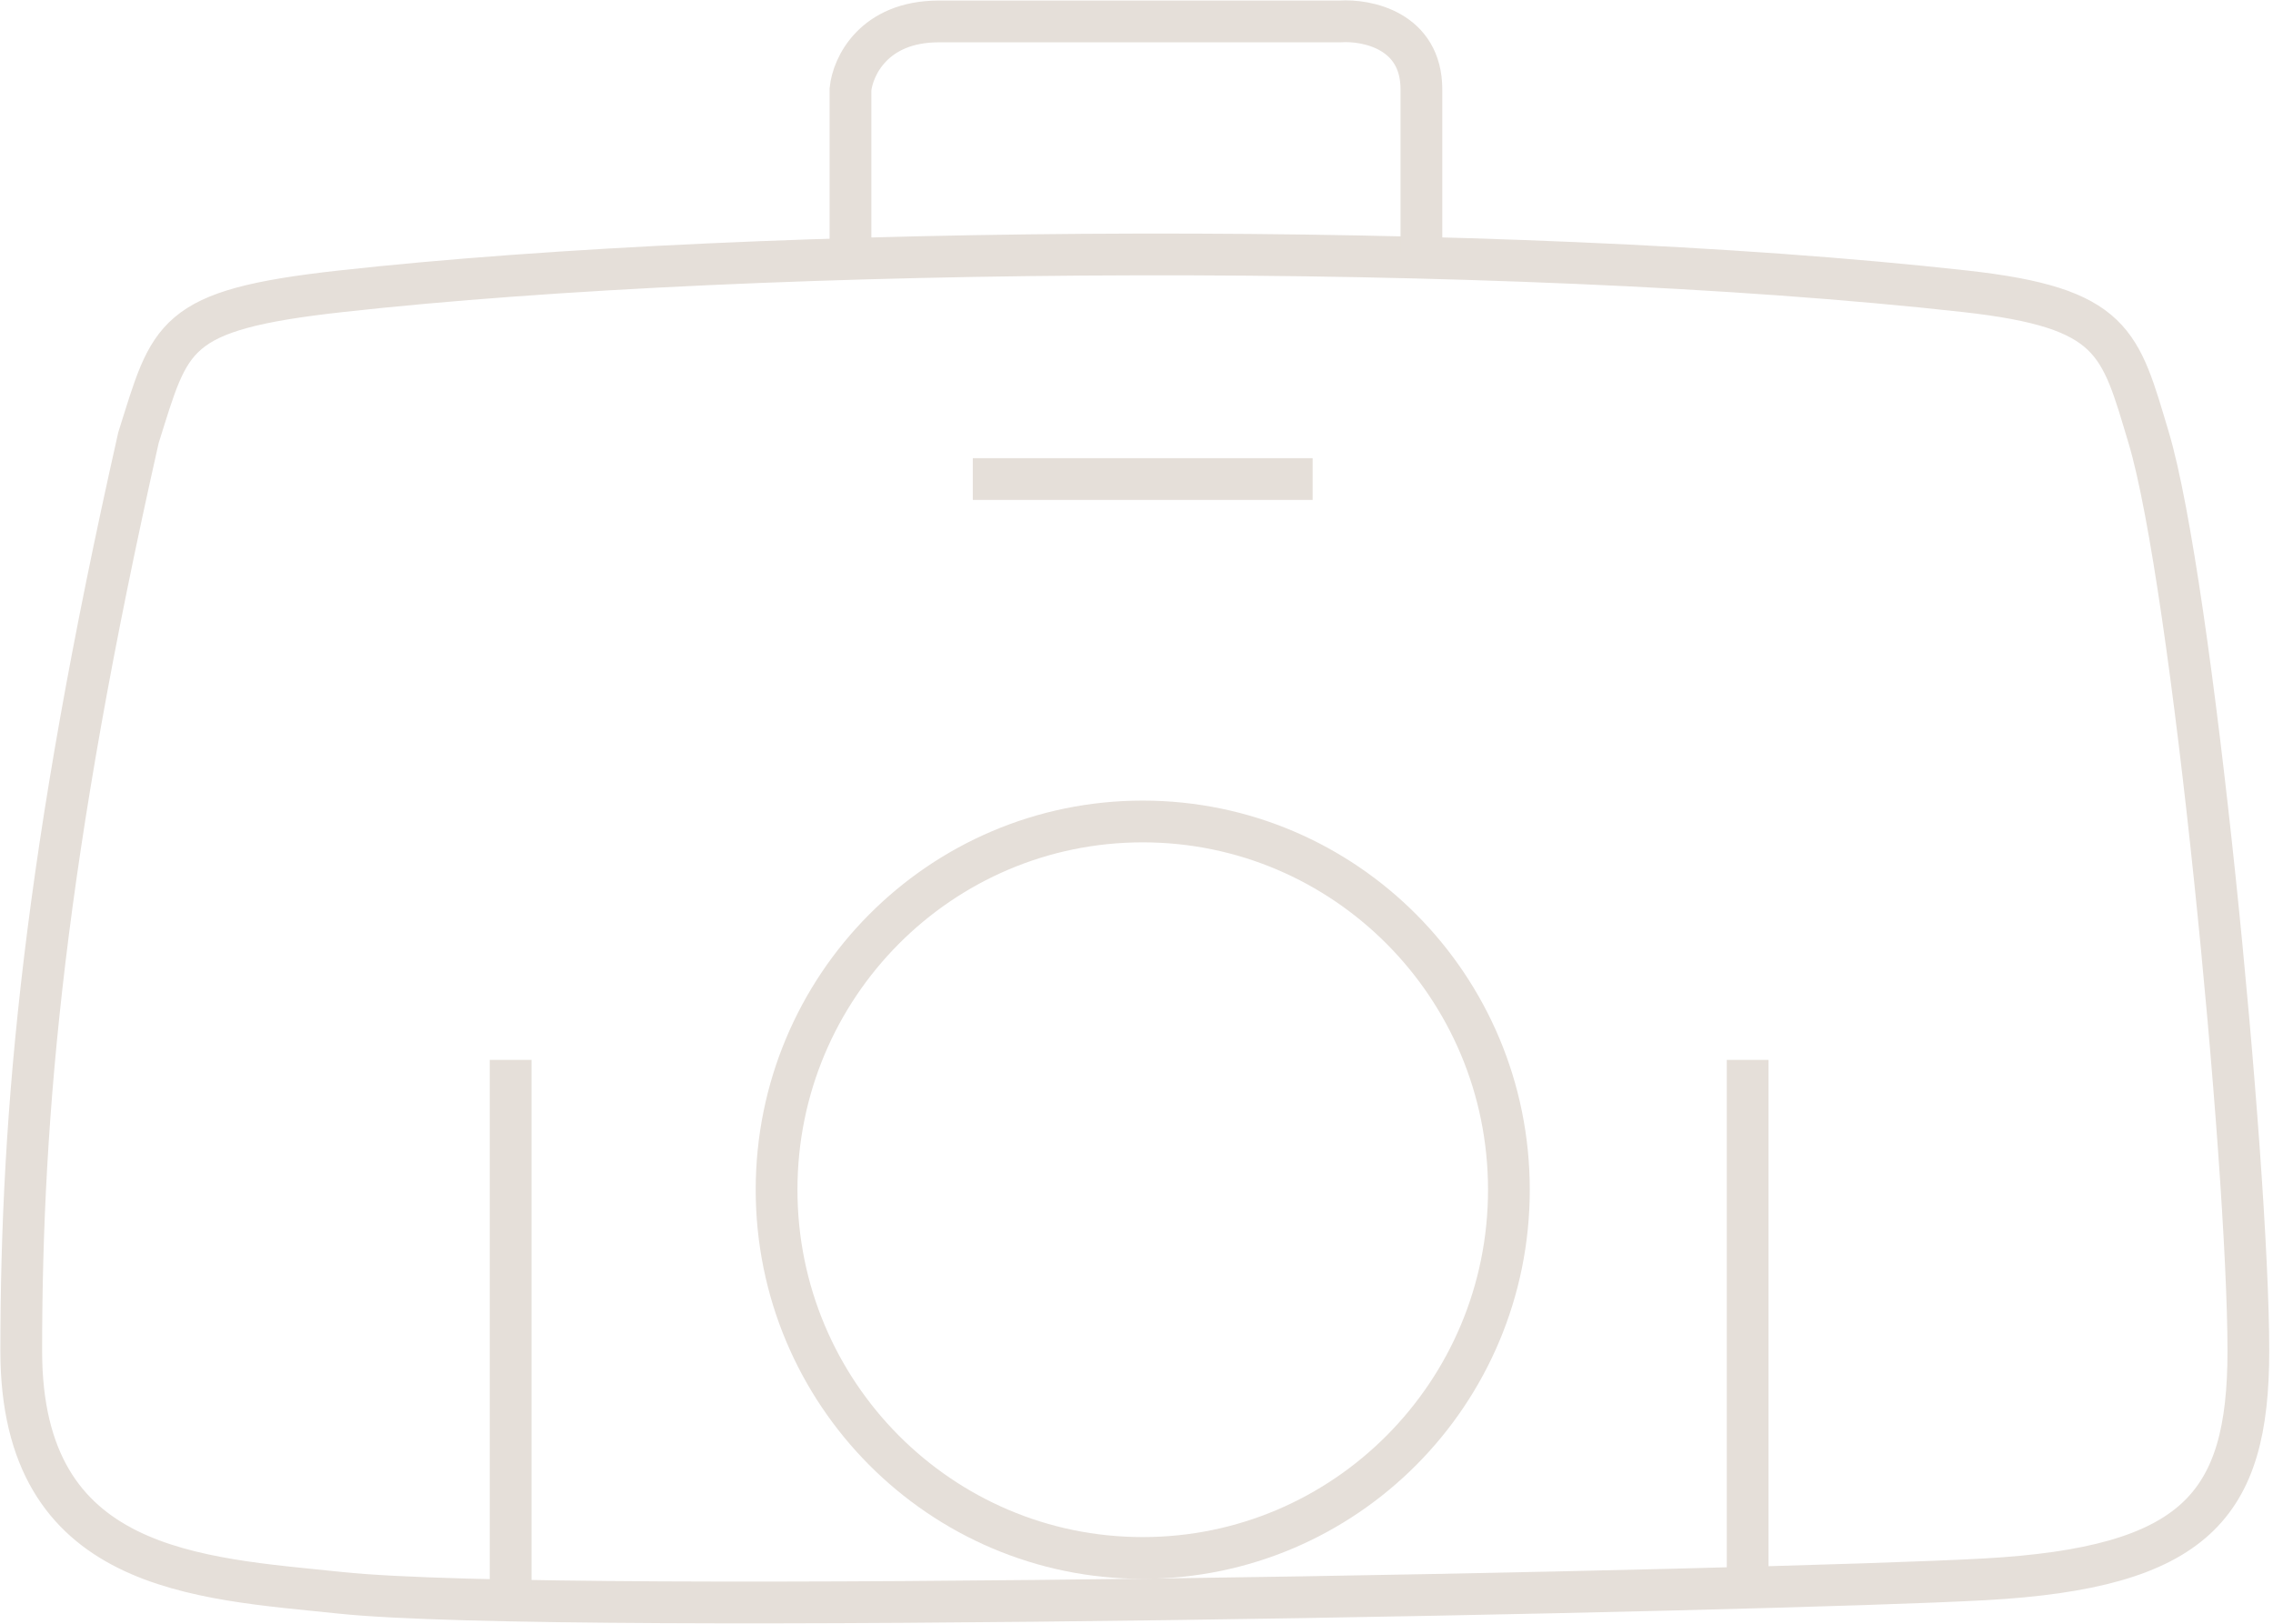 <svg width="49" height="35" viewBox="0 0 49 35" fill="none" xmlns="http://www.w3.org/2000/svg">
<path d="M42.364 6.279C32.42 5.171 16.441 5.269 7.345 6.279C3.682 6.685 3.682 7.233 2.985 9.434C0.964 18.394 0.458 23.947 0.458 29.121C0.458 33.893 4.268 34.011 7.345 34.334C12.146 34.839 38.235 34.295 42.783 34.043C47.331 33.791 48.469 32.461 48.469 29.121C48.469 25.065 47.252 12.536 46.32 9.434C45.701 7.372 45.587 6.638 42.364 6.279Z" stroke="#E5DFD9" stroke-width="0.9"/>
<path d="M18.334 5.466V1.927C18.383 1.439 18.832 0.462 20.239 0.462C21.645 0.462 26.588 0.462 28.884 0.462C29.47 0.422 30.642 0.658 30.642 1.927C30.642 3.196 30.642 4.815 30.642 5.466" stroke="#E5DFD9" stroke-width="0.9"/>
<path d="M20.971 10.326H28.297" stroke="#E5DFD9" stroke-width="0.9"/>
<path d="M11.008 22.846L11.008 34.334" stroke="#E5DFD9" stroke-width="0.9"/>
<path d="M37.675 22.846L37.675 34.334" stroke="#E5DFD9" stroke-width="0.9"/>
<path d="M32.528 25.645C32.528 30.03 28.992 33.582 24.634 33.582C20.277 33.582 16.741 30.03 16.741 25.645C16.741 21.259 20.277 17.707 24.634 17.707C28.992 17.707 32.528 21.259 32.528 25.645Z" stroke="#E5DFD9" stroke-width="0.9"/>
</svg>
